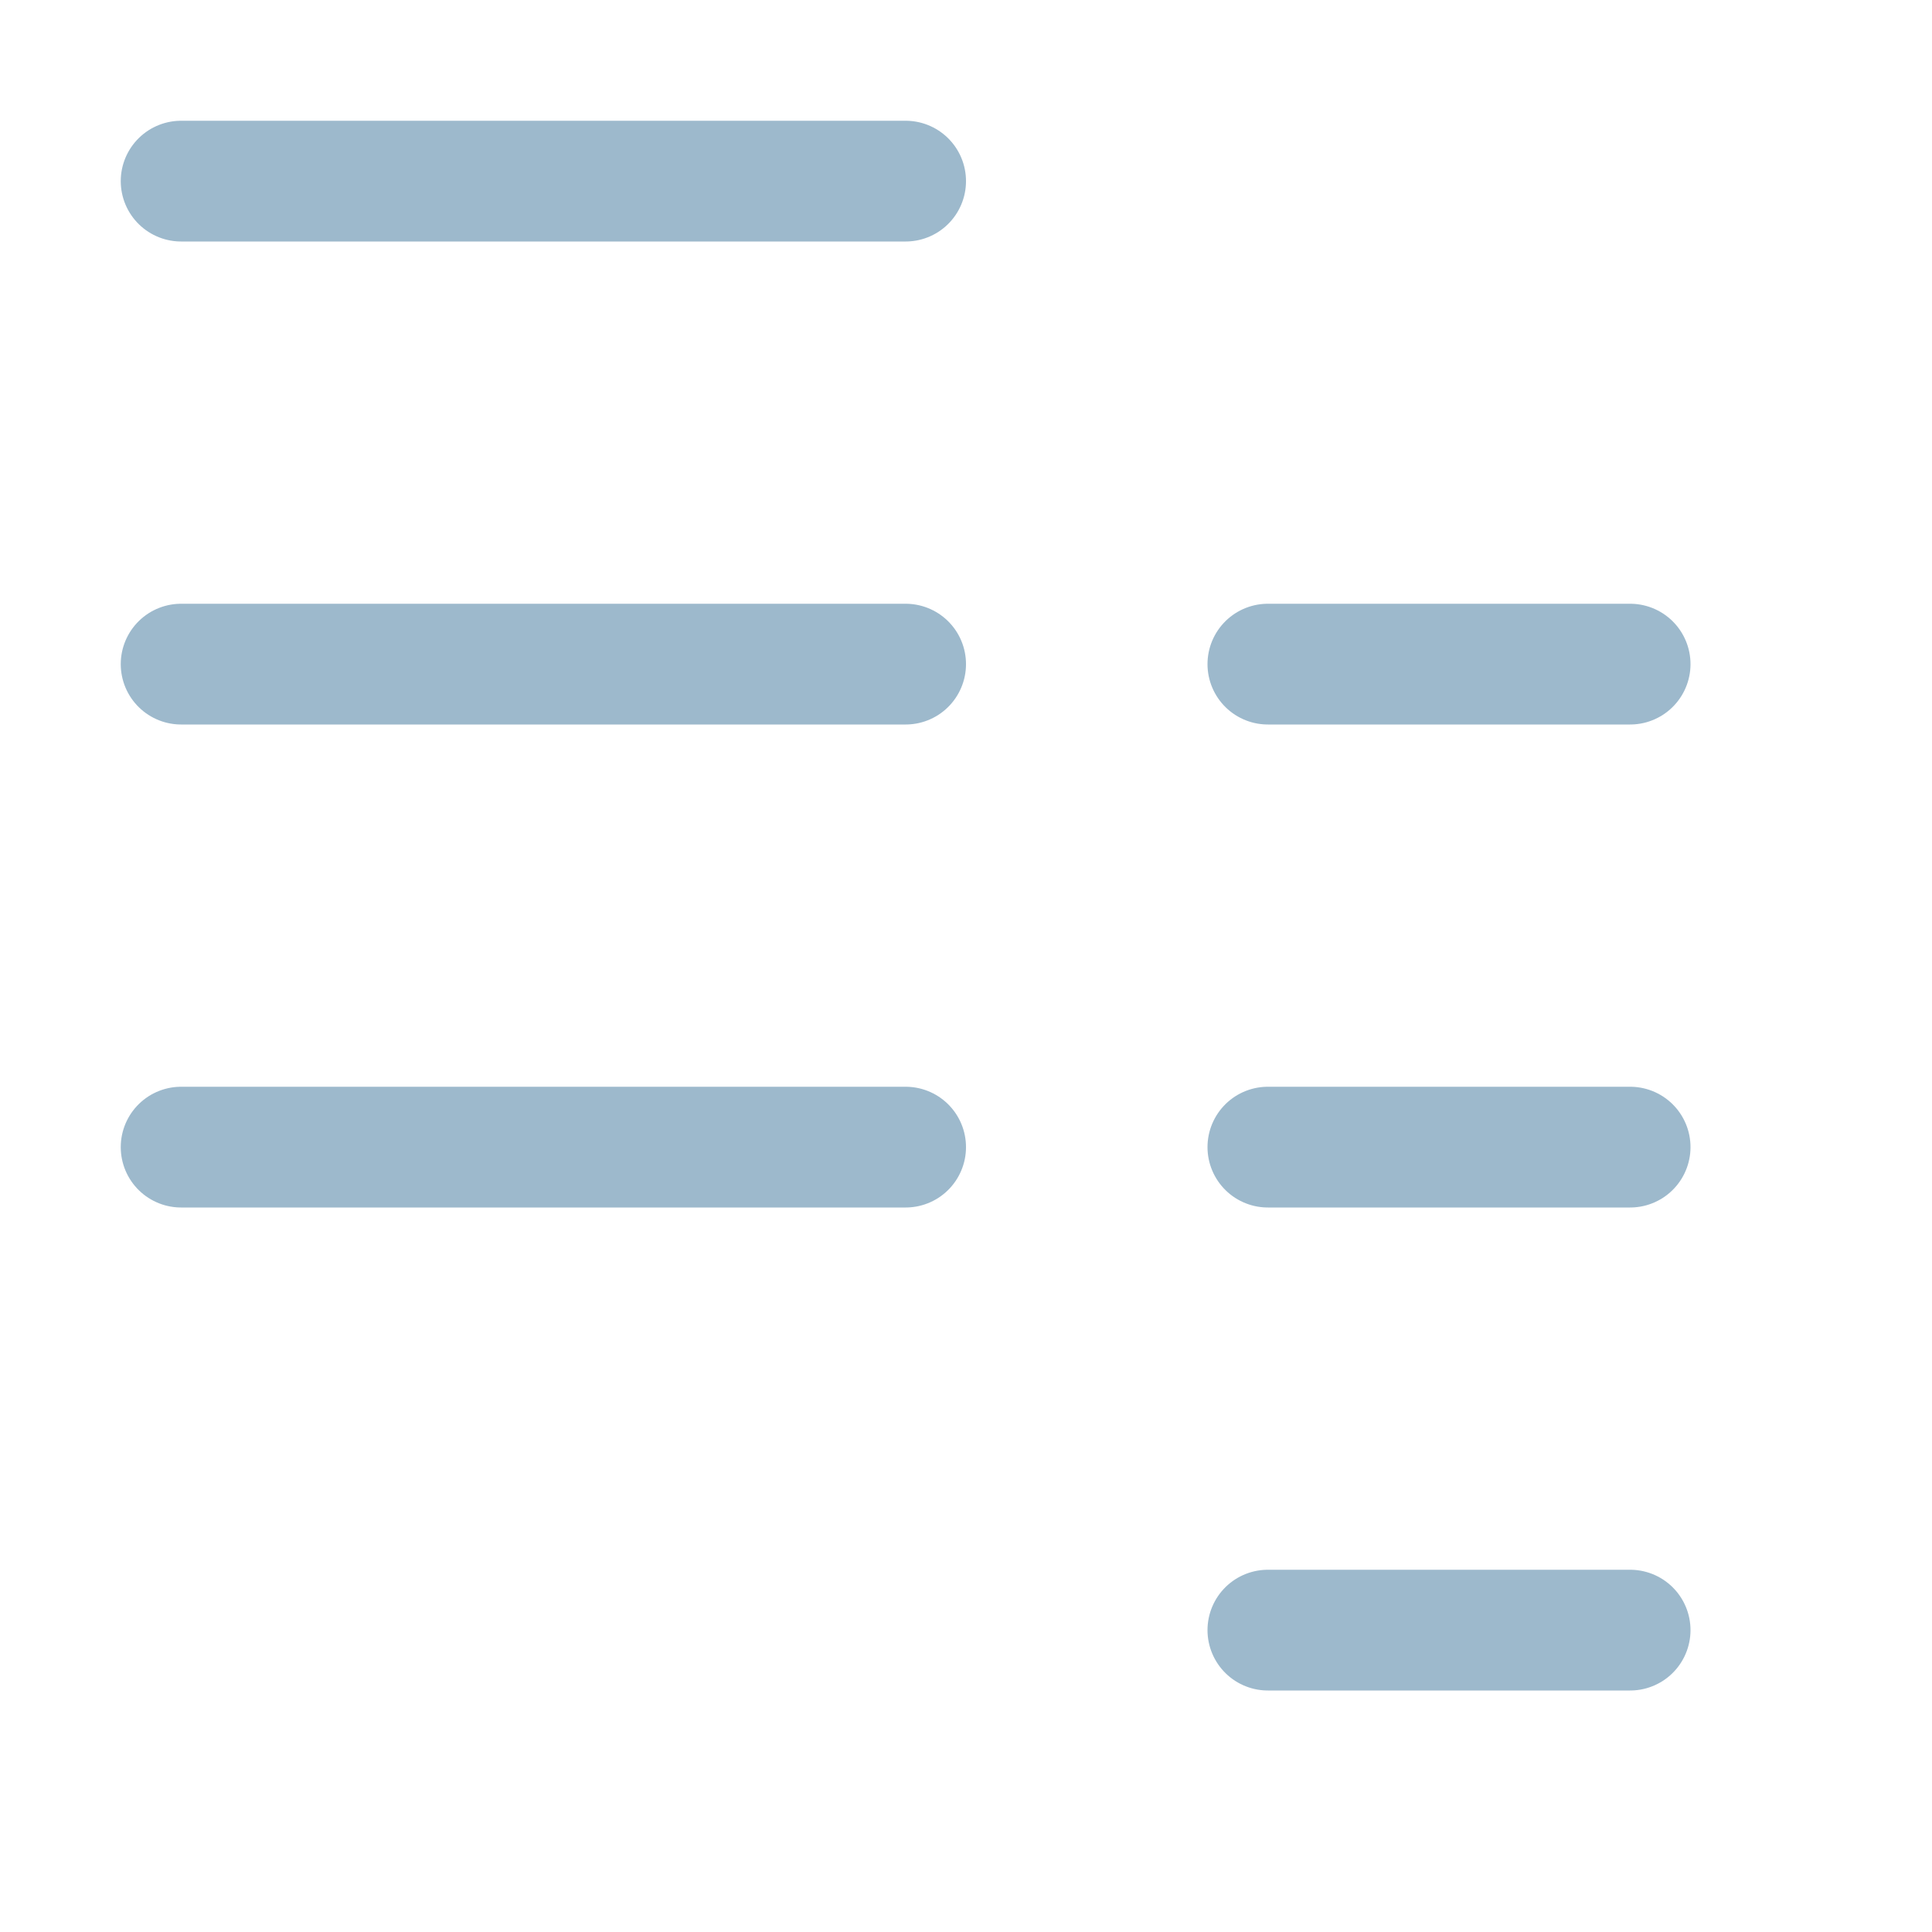 <!--
  Copyright (C) 2022 Budislav Stepanov, Joshua Wade

  This file is part of Anthem.

  Anthem is free software: you can redistribute it and/or modify
  it under the terms of the GNU General Public License as published by
  the Free Software Foundation, either version 3 of the License, or
  (at your option) any later version.

  Anthem is distributed in the hope that it will be useful,
  but WITHOUT ANY WARRANTY; without even the implied warranty of
  MERCHANTABILITY or FITNESS FOR A PARTICULAR PURPOSE. See the GNU
  General Public License for more details.

  You should have received a copy of the GNU General Public License
  along with Anthem. If not, see <https://www.gnu.org/licenses/>.
-->

<svg width="16" height="16" viewBox="0 0 16 16" fill="none" xmlns="http://www.w3.org/2000/svg">
<path d="M1.5 1.5H7.5" stroke="#9DB9CC" stroke-linecap="round" stroke-linejoin="round"/>
<path d="M1.5 5.5H7.5" stroke="#9DB9CC" stroke-linecap="round" stroke-linejoin="round"/>
<path d="M1.5 9.5H7.5" stroke="#9DB9CC" stroke-linecap="round" stroke-linejoin="round"/>
<path d="M10.5 5.5H13.5" stroke="#9DB9CC" stroke-linecap="round" stroke-linejoin="round"/>
<path d="M10.5 9.5H13.5" stroke="#9DB9CC" stroke-linecap="round" stroke-linejoin="round"/>
<path d="M10.5 13.5H13.5" stroke="#9DB9CC" stroke-linecap="round" stroke-linejoin="round"/>
</svg>
